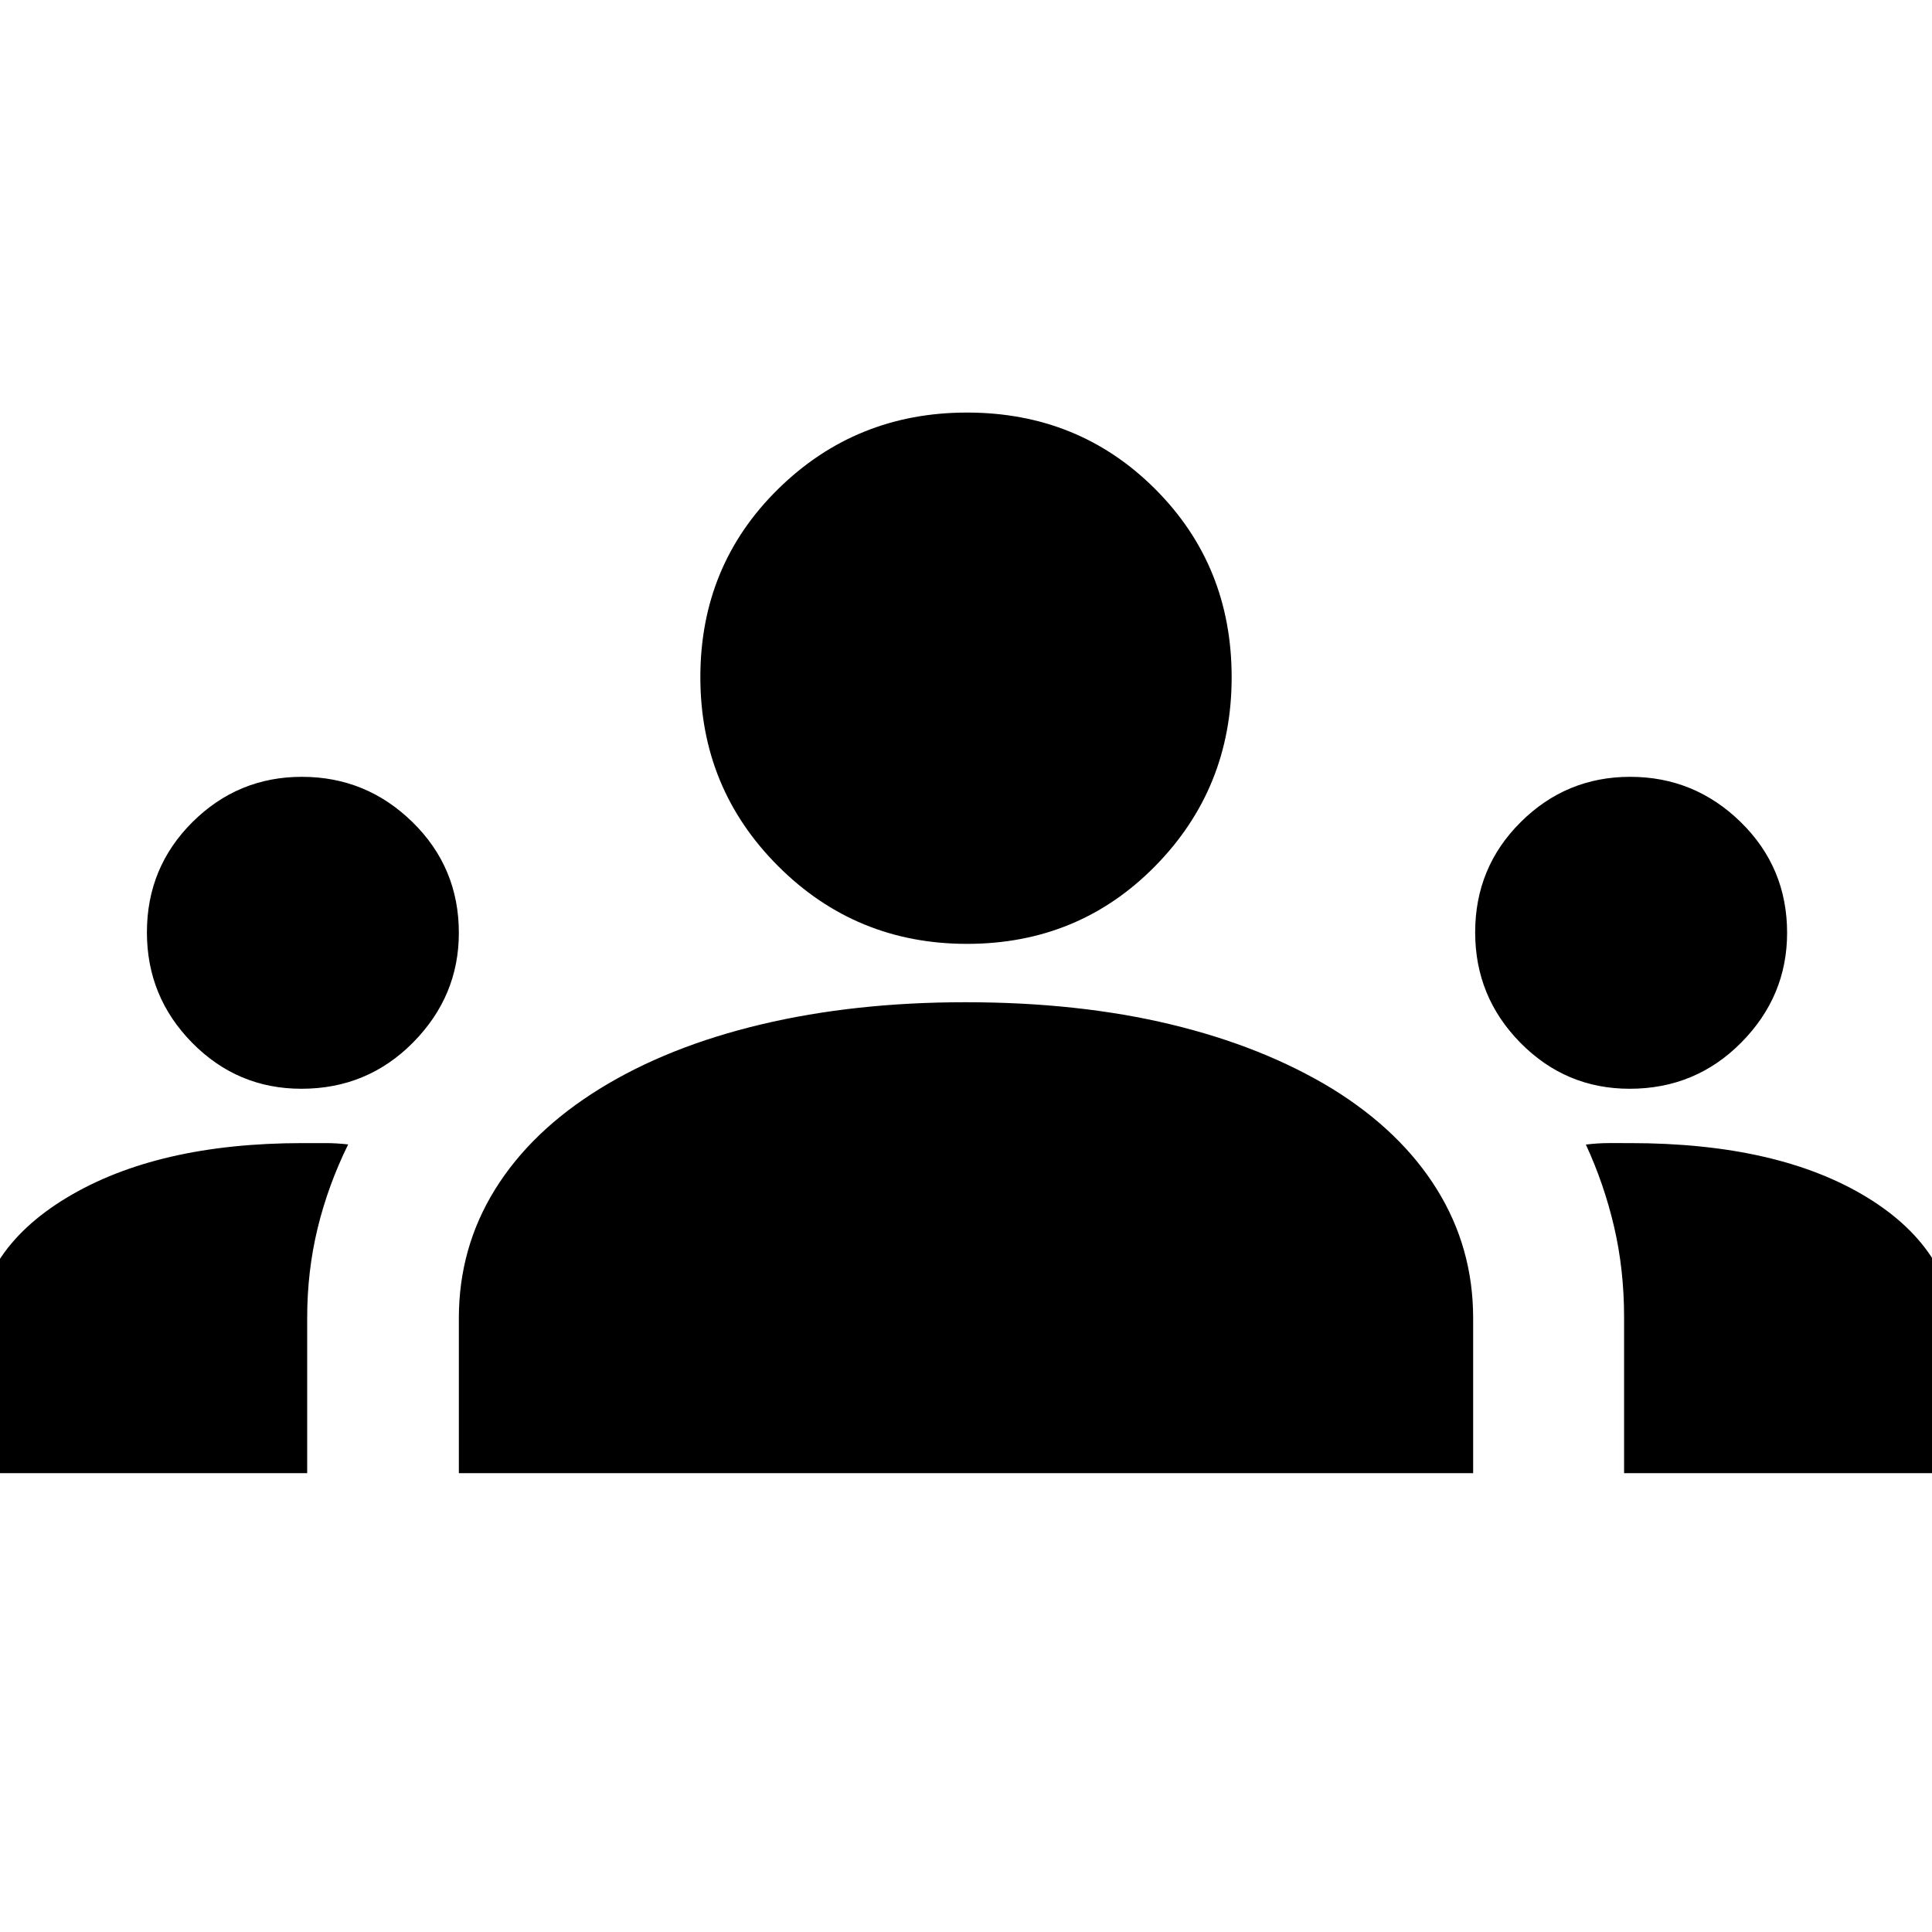 <svg xmlns="http://www.w3.org/2000/svg" width="48" height="48" viewBox="0 96 960 960"><path d="M-12 828v-65.434q0-44.133 45-71.35Q78 664 150.376 664H162q5 0 11 .652-10 20.348-15.18 41.671-5.181 21.323-5.181 44.5V828H-12Zm240 0v-77q0-35 18-64t52-50q34-21 80.294-32 46.293-11 101.43-11 56.197 0 101.99 11 45.794 11 80.286 32 34 21 52 50t18 64v77H228Zm579 0v-77.429q0-23.802-5-45.121-5-21.32-14-40.723 6-.727 11.257-.727H810q73.7 0 117.85 27.046Q972 718.093 972 763v65H807ZM149.78 637Q118 637 95.5 614.17T73 559.281Q73 527 95.624 504.5t54.394-22.5Q182 482 205 504.535q23 22.536 23 54.977Q228 591 205.261 614t-55.481 23Zm660 0q-31.78 0-54.28-22.83T733 559.281Q733 527 755.624 504.5t54.394-22.5Q842 482 865 504.535q23 22.536 23 54.977Q888 591 865.261 614t-55.481 23Zm-329.289-72q-55.204 0-93.848-38.643Q348 487.714 348 432.509 348 377 386.643 339q38.644-38 93.848-38Q536 301 574 339t38 93.509q0 55.205-38 93.848T480.491 565Z"/></svg>